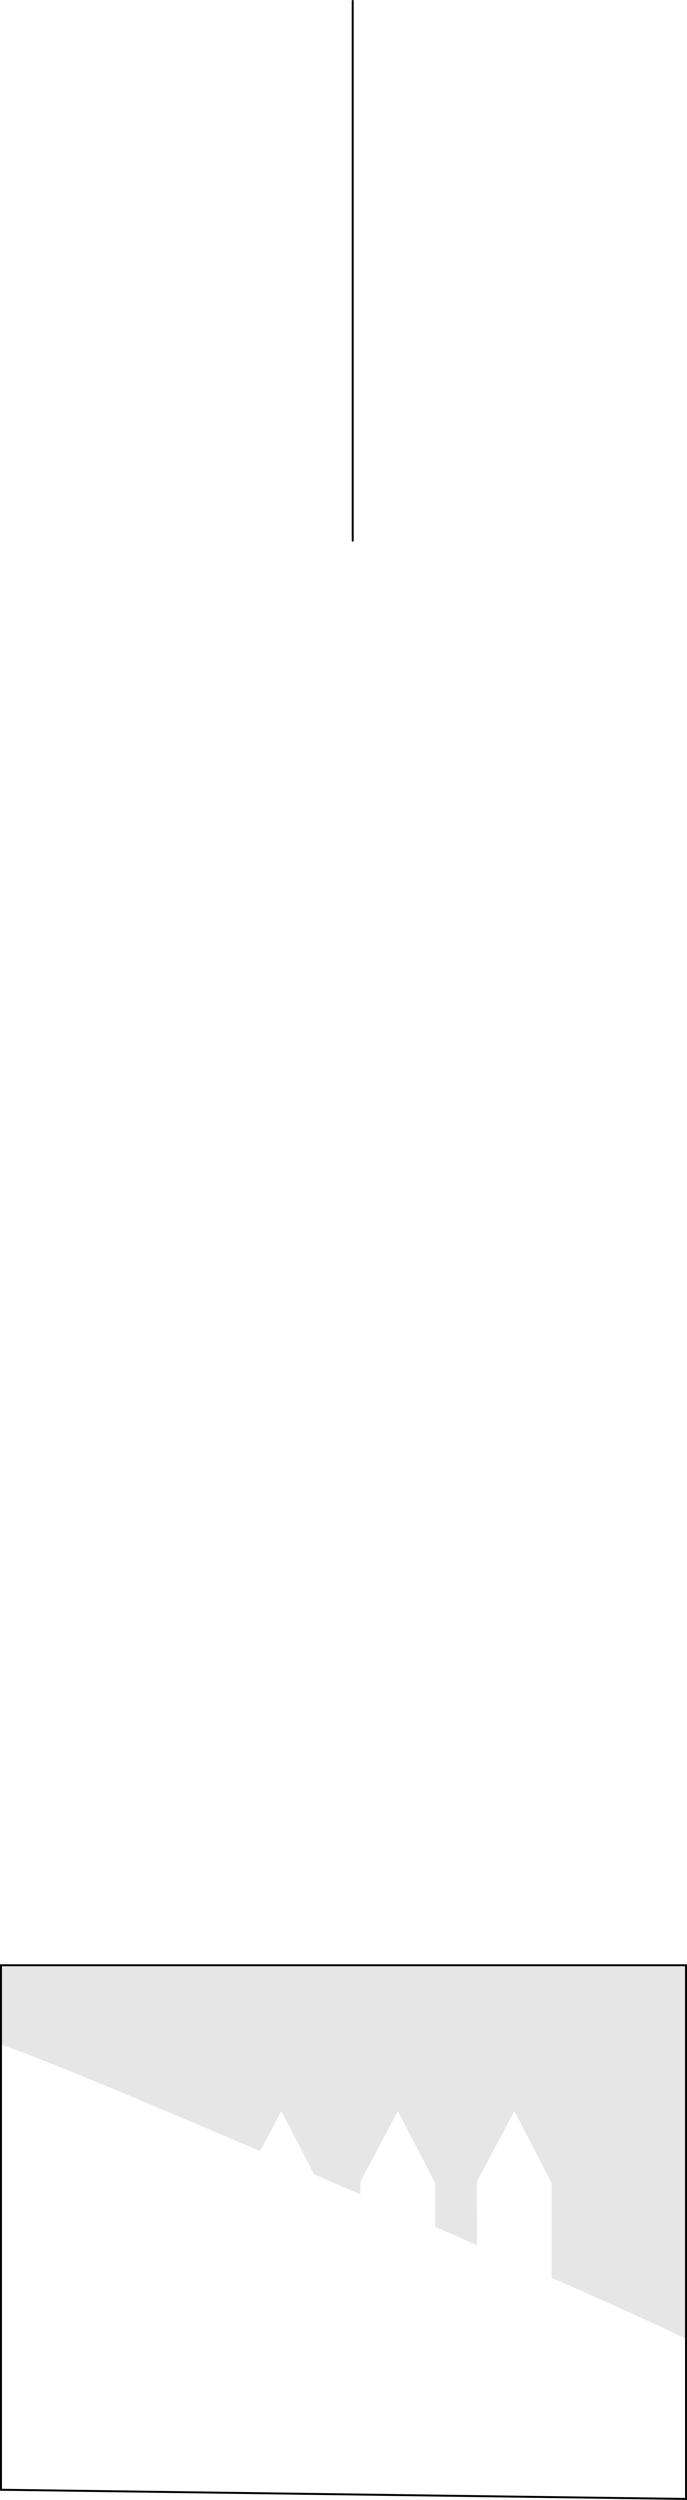 <?xml version="1.0" encoding="UTF-8" standalone="no"?>
<svg xmlns:xlink="http://www.w3.org/1999/xlink" height="1283.05px" width="352.85px" xmlns="http://www.w3.org/2000/svg">
  <g transform="matrix(1.0, 0.0, 0.0, 1.0, 0.5, 0.5)">
    <path d="M0.0 1048.9 L0.0 1008.15 351.85 1008.15 351.85 1200.0 Q339.35 1193.45 282.8 1168.55 L282.8 1119.9 263.7 1082.95 244.45 1119.2 244.5 1151.75 222.95 1142.35 222.95 1119.9 203.85 1082.95 184.6 1119.2 184.6 1125.75 182.25 1124.7 160.8 1115.45 144.0 1082.95 133.1 1103.55 Q23.7 1056.7 0.0 1048.9" fill="#000000" fill-opacity="0.098" fill-rule="evenodd" stroke="none"/>
    <path d="M351.85 1200.0 L351.85 1282.05 0.0 1277.35 0.0 1048.9 Q23.7 1056.7 133.1 1103.55 L124.75 1119.2 124.9 1278.0 163.1 1278.0 163.1 1119.9 160.8 1115.45 182.25 1124.7 184.6 1125.75 184.75 1278.0 222.95 1278.0 222.95 1142.35 244.5 1151.75 244.6 1278.0 282.8 1278.0 282.8 1168.55 Q339.35 1193.45 351.85 1200.0 M64.9 1119.2 L65.05 1278.0 103.25 1278.0 103.25 1119.9 84.15 1082.95 64.9 1119.2" fill="#ffffff" fill-opacity="0.0" fill-rule="evenodd" stroke="none"/>
    <path d="M180.65 277.0 L180.65 0.0 M0.0 1048.9 L0.0 1008.15 351.85 1008.15 351.85 1200.0 351.85 1282.05 0.0 1277.35 0.0 1048.9" fill="none" stroke="#000000" stroke-linecap="round" stroke-linejoin="miter-clip" stroke-miterlimit="4.0" stroke-width="1.0"/>
  </g>
</svg>
